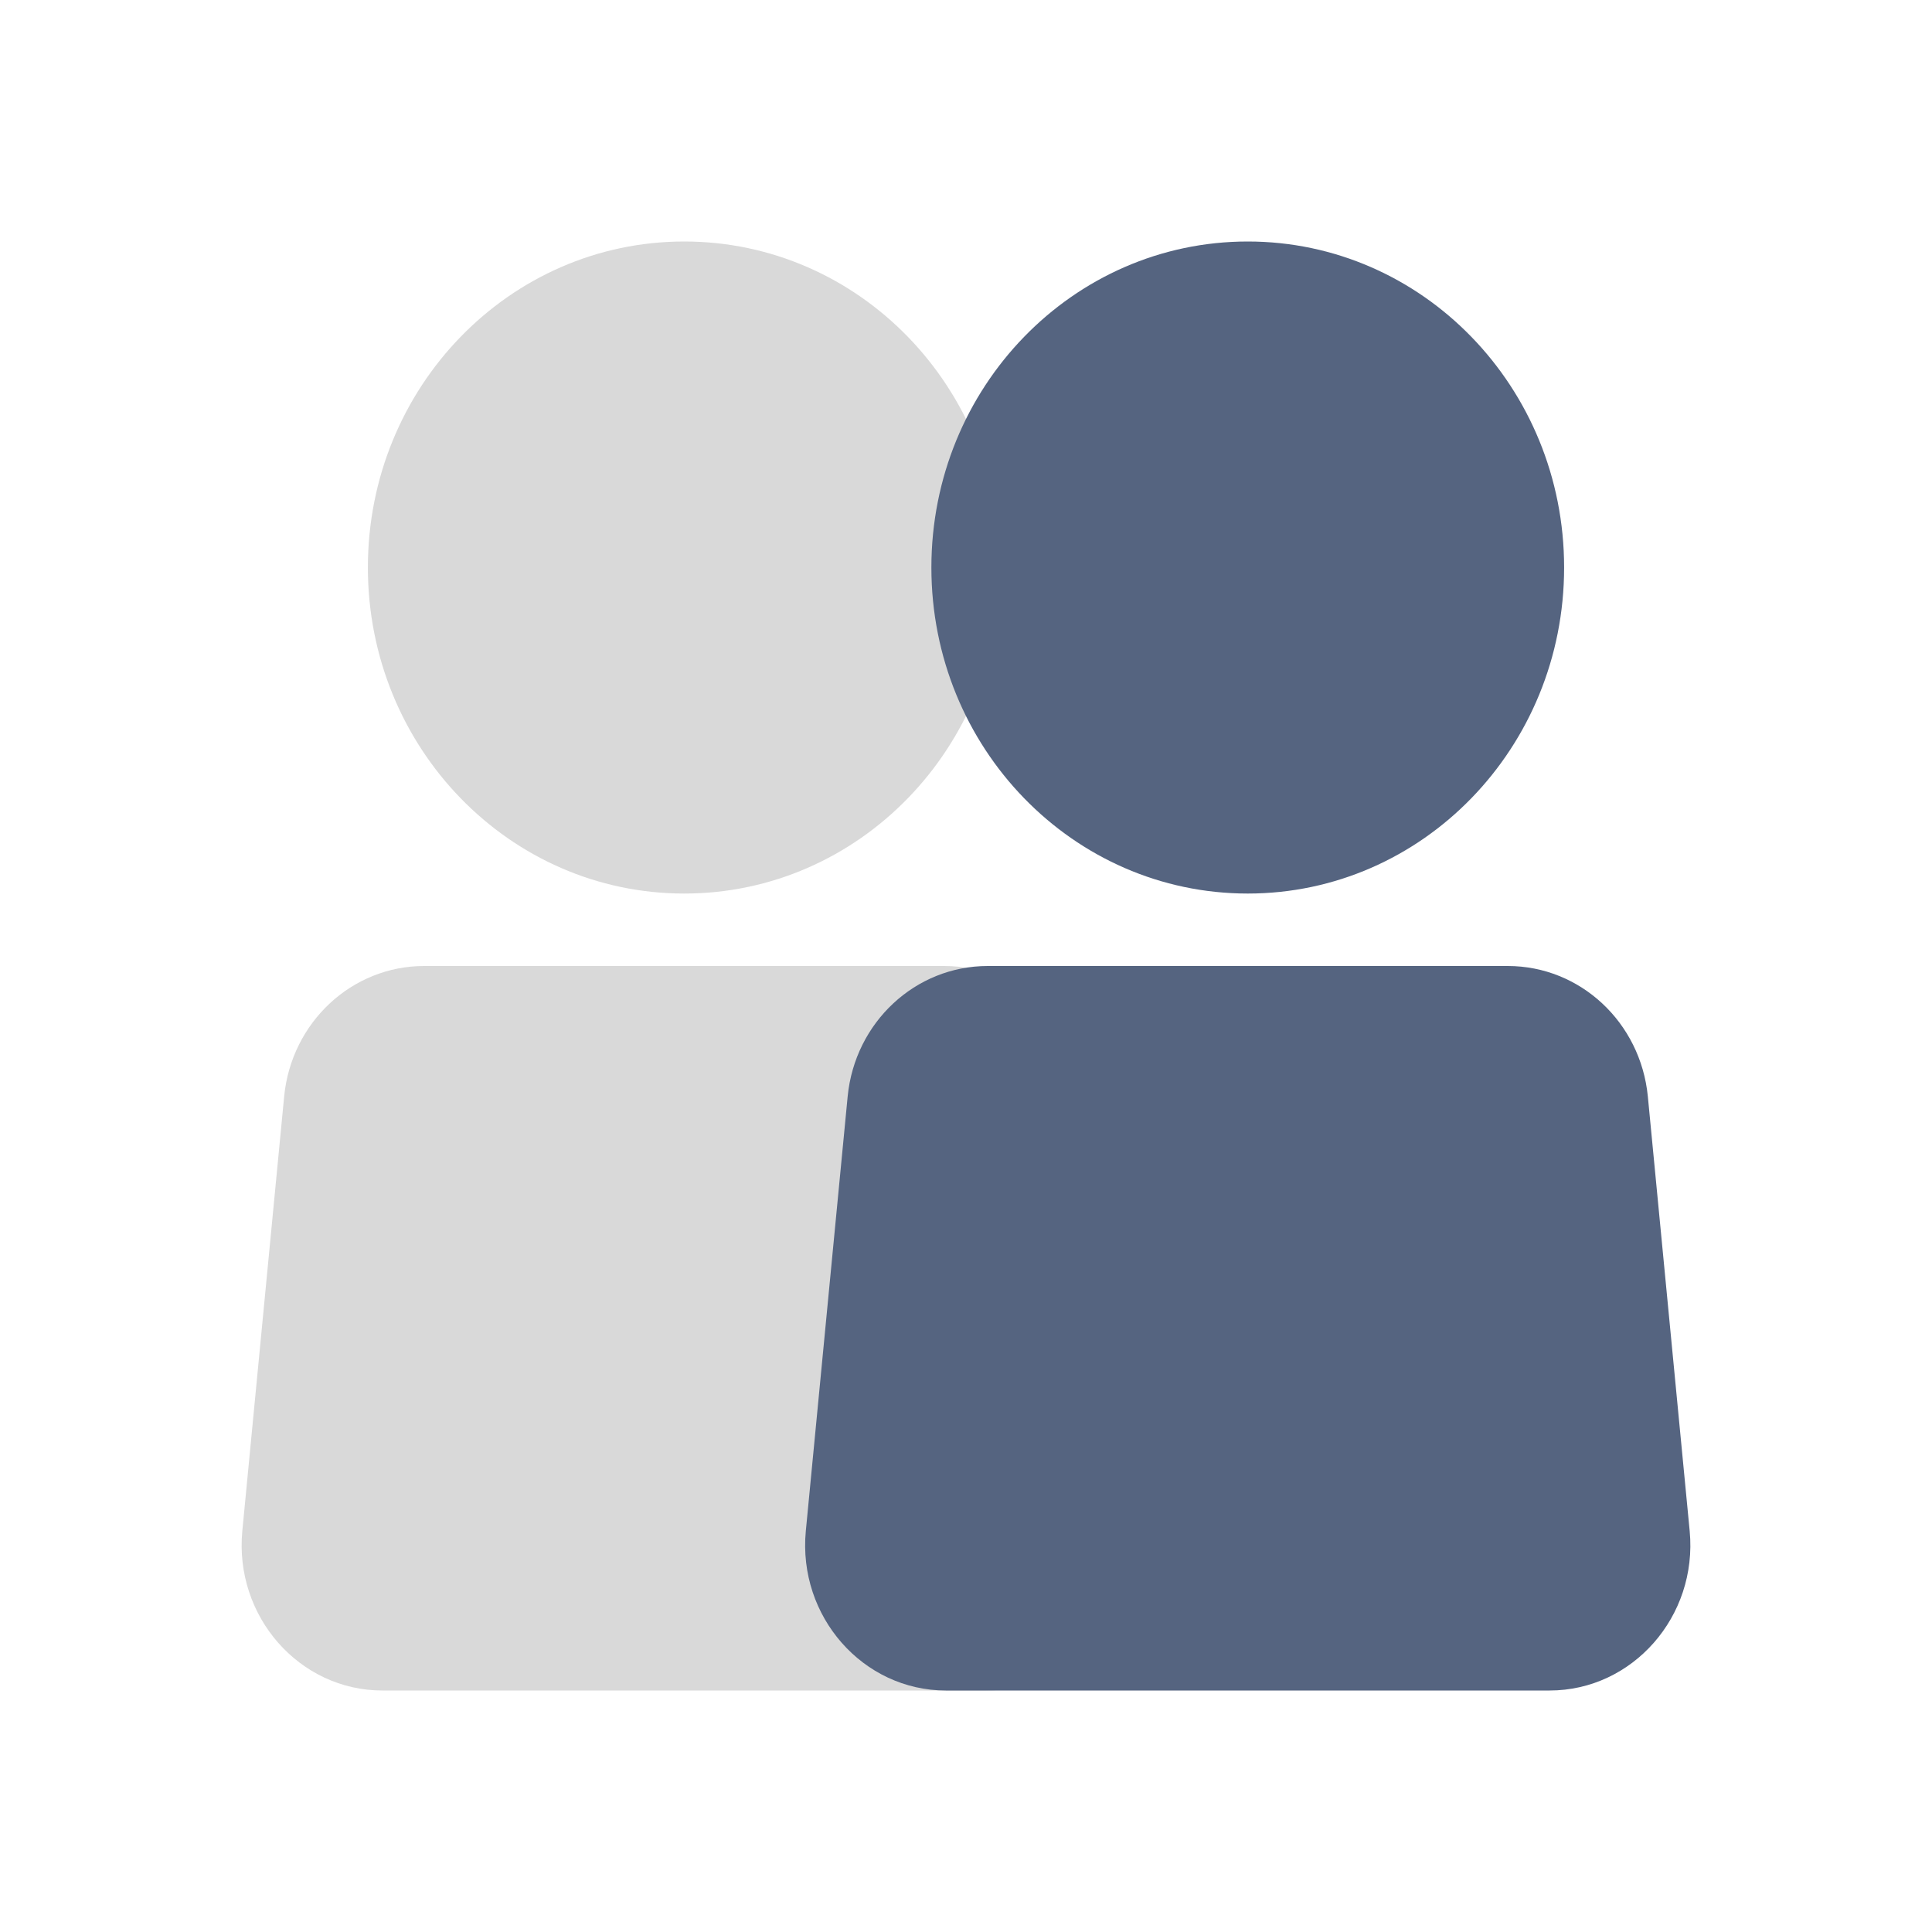 <svg width="24" height="24" viewBox="0 0 24 24" fill="none" xmlns="http://www.w3.org/2000/svg">
<path fill-rule="evenodd" clip-rule="evenodd" d="M8.5 11.1C10.67 11.1 12.43 9.29 12.43 7.05C12.43 4.81 10.67 3 8.5 3C6.33 3 4.57 4.81 4.57 7.05C4.57 9.29 6.33 11.1 8.5 11.1ZM5.27 12C4.37 12 3.62 12.7 3.53 13.62L3.01 19.02C2.91 20.08 3.72 21 4.75 21H12.25C13.28 21 14.09 20.08 13.99 19.02L13.47 13.62C13.38 12.7 12.63 12 11.73 12H5.28H5.27Z" fill="#D9D9D9"/>
<path fill-rule="evenodd" clip-rule="evenodd" d="M15.5 11.1C17.67 11.1 19.43 9.29 19.43 7.05C19.43 4.81 17.67 3 15.5 3C13.33 3 11.57 4.81 11.57 7.05C11.57 9.29 13.33 11.1 15.5 11.1ZM12.27 12C11.37 12 10.62 12.7 10.53 13.62L10.01 19.02C9.91 20.08 10.72 21 11.75 21H19.25C20.28 21 21.09 20.08 20.99 19.02L20.47 13.62C20.38 12.7 19.63 12 18.73 12H12.28H12.27Z" fill="#556480"/>
</svg>
